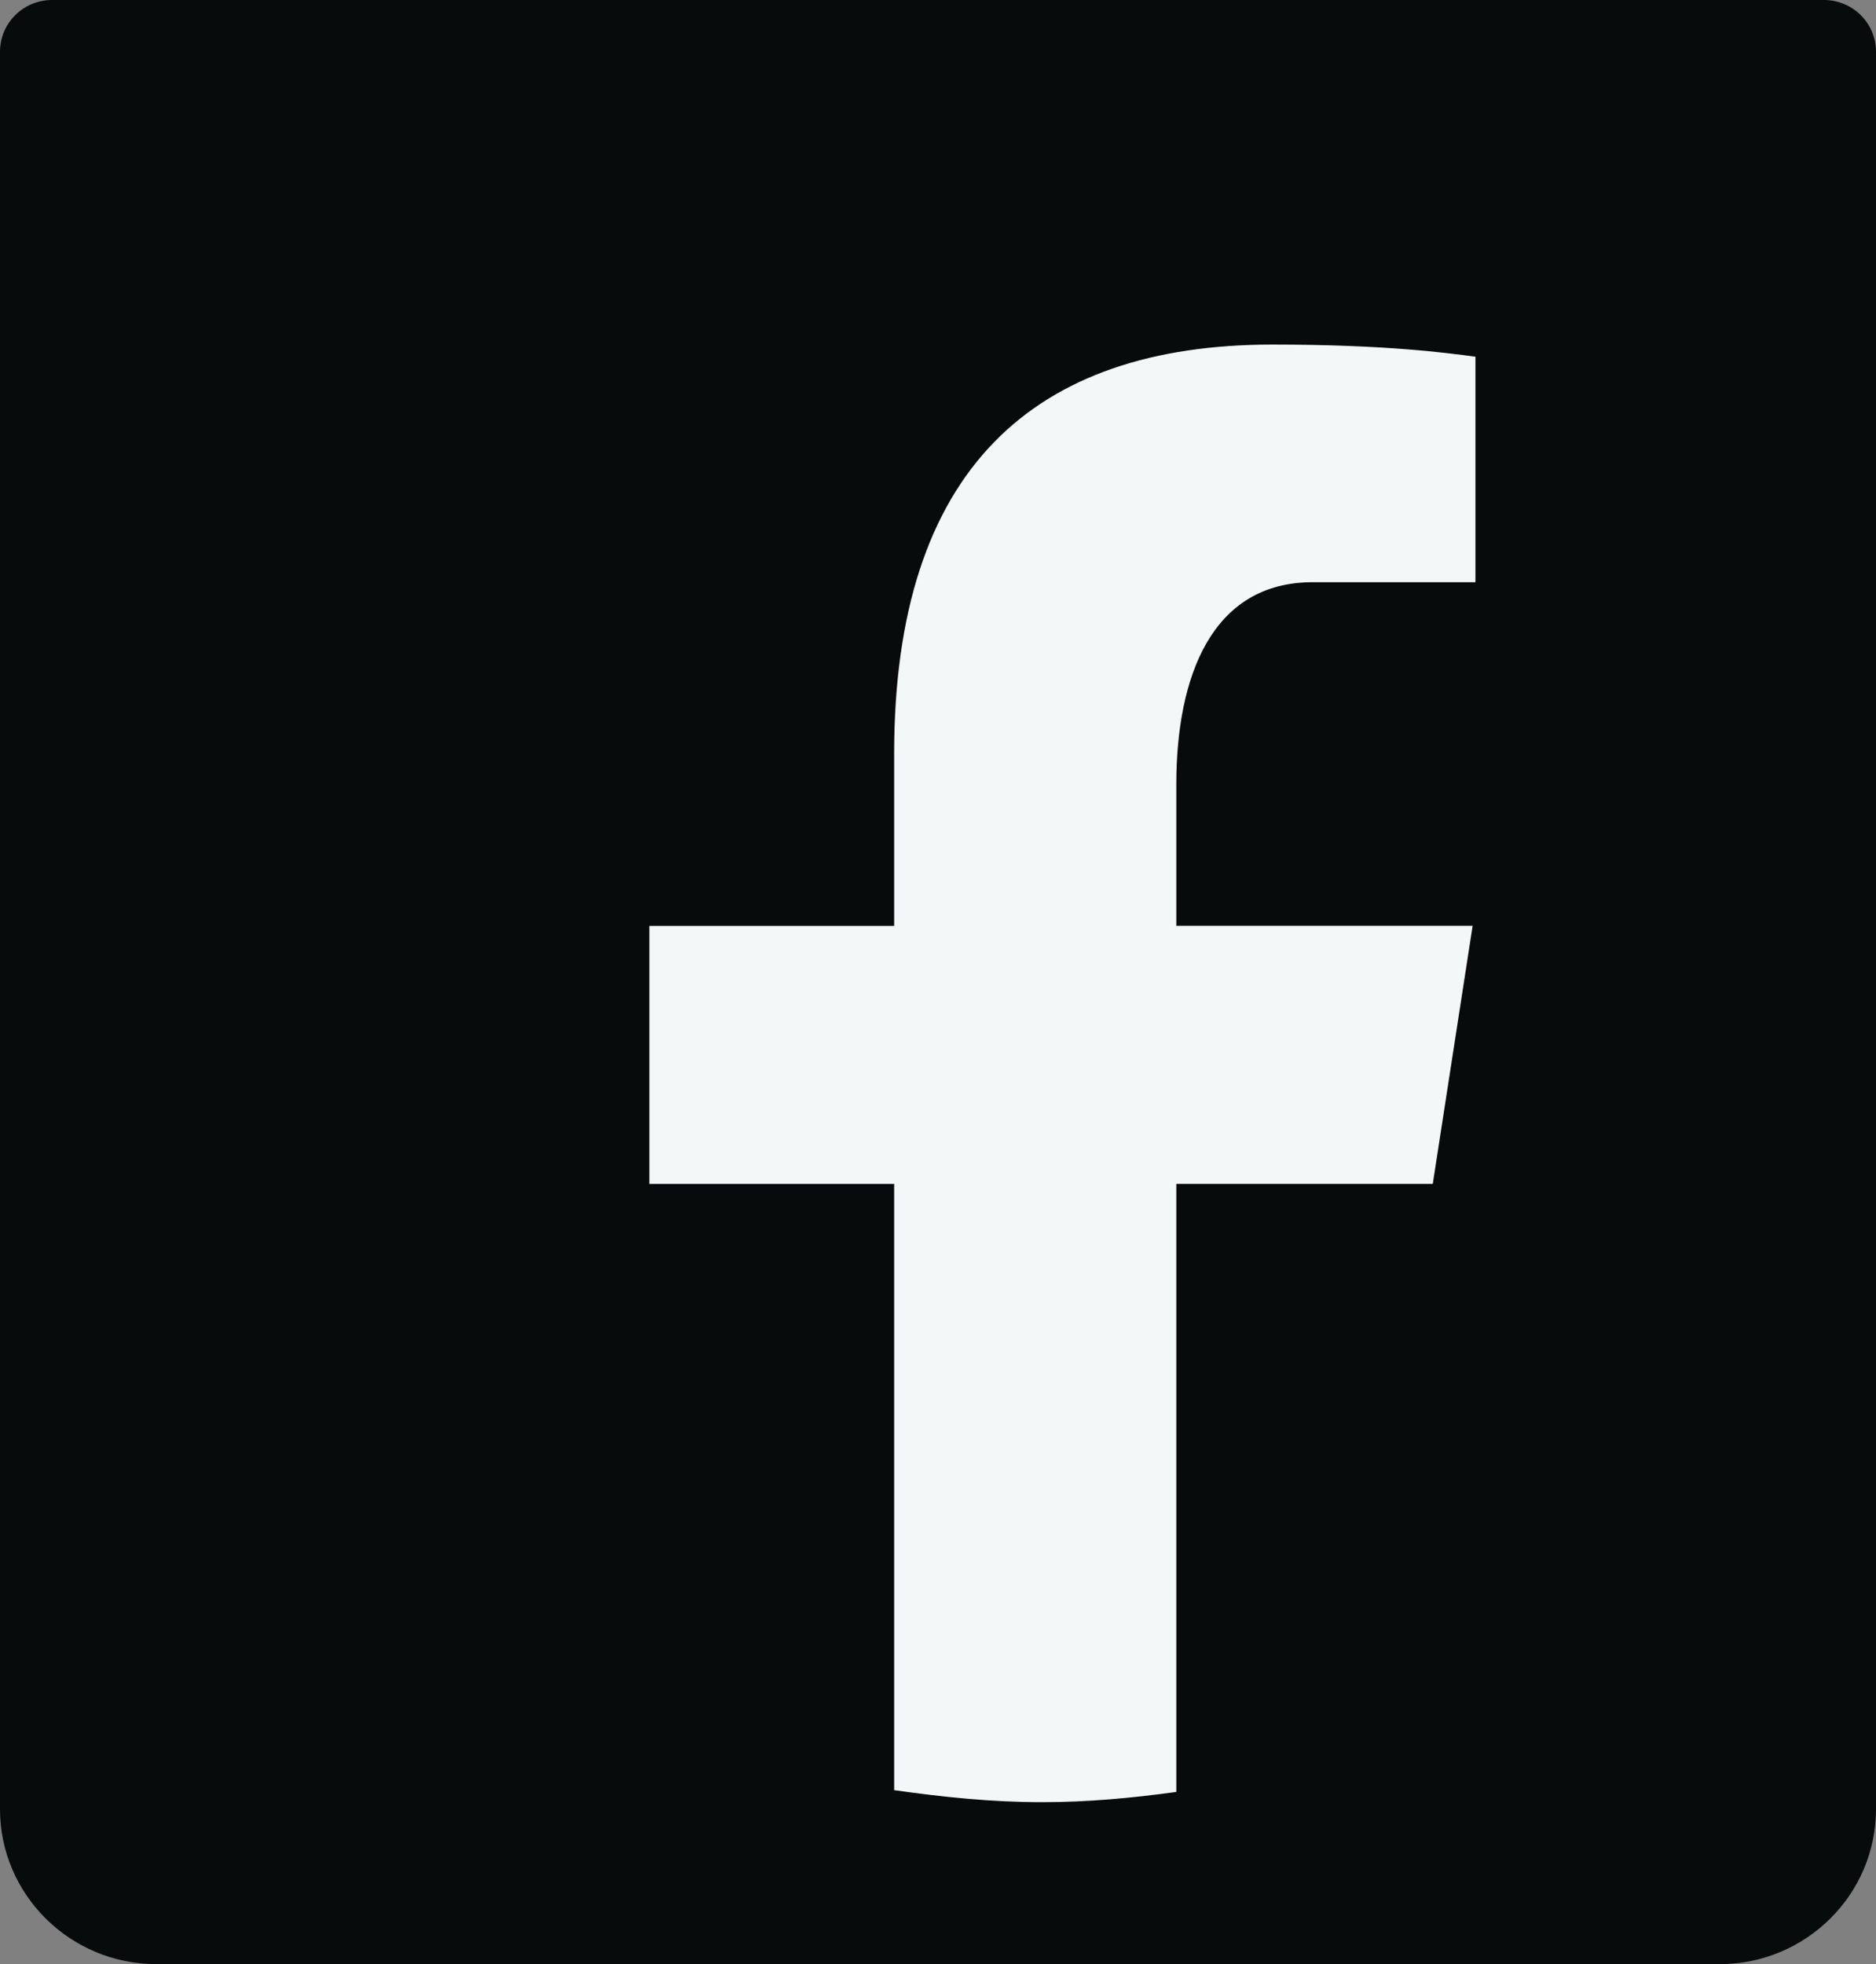 <svg width="64" height="67" viewBox="0 0 64 67" fill="none" xmlns="http://www.w3.org/2000/svg">
<rect x="0" y="0" width="64" height="67" fill="#808080" stroke="none"/>
<path d="M62.222 3.526H1.778C0.795 3.526 0 4.316 0 5.289V61.711C0 64.627 2.393 67 5.333 67H58.667C61.607 67 64 64.627 64 61.711V5.289C64 4.316 63.205 3.526 62.222 3.526Z" fill="#080B0C"/>
<path d="M58.666 61.711H5.333C3.368 61.711 1.777 60.133 1.777 58.184V1.763H62.222V58.184C62.222 60.133 60.631 61.711 58.666 61.711Z" fill="#080B0C"/>
<path d="M58.667 63.474H5.333C2.393 63.474 0 61.1 0 58.184V1.763C0 0.788 0.795 0 1.778 0H62.222C63.205 0 64 0.788 64 1.763V58.184C64 61.1 61.607 63.474 58.667 63.474ZM3.556 3.526V58.184C3.556 59.157 4.352 59.947 5.333 59.947H58.667C59.648 59.947 60.444 59.157 60.444 58.184V3.526H3.556Z" fill="#080B0C"/>
<path d="M40.13 40.385H48.879L50.239 31.581H40.13V26.759C40.13 23.095 41.33 19.86 44.785 19.86H50.335V12.167C49.359 12.04 47.297 11.754 43.41 11.754C35.27 11.754 30.504 16.005 30.504 25.713V31.583H22.155V40.386H30.504V61.065C32.166 61.301 33.828 61.475 35.556 61.475C37.108 61.475 38.626 61.333 40.13 61.126V40.385Z" fill="#F2F7F8"/>
</svg>
